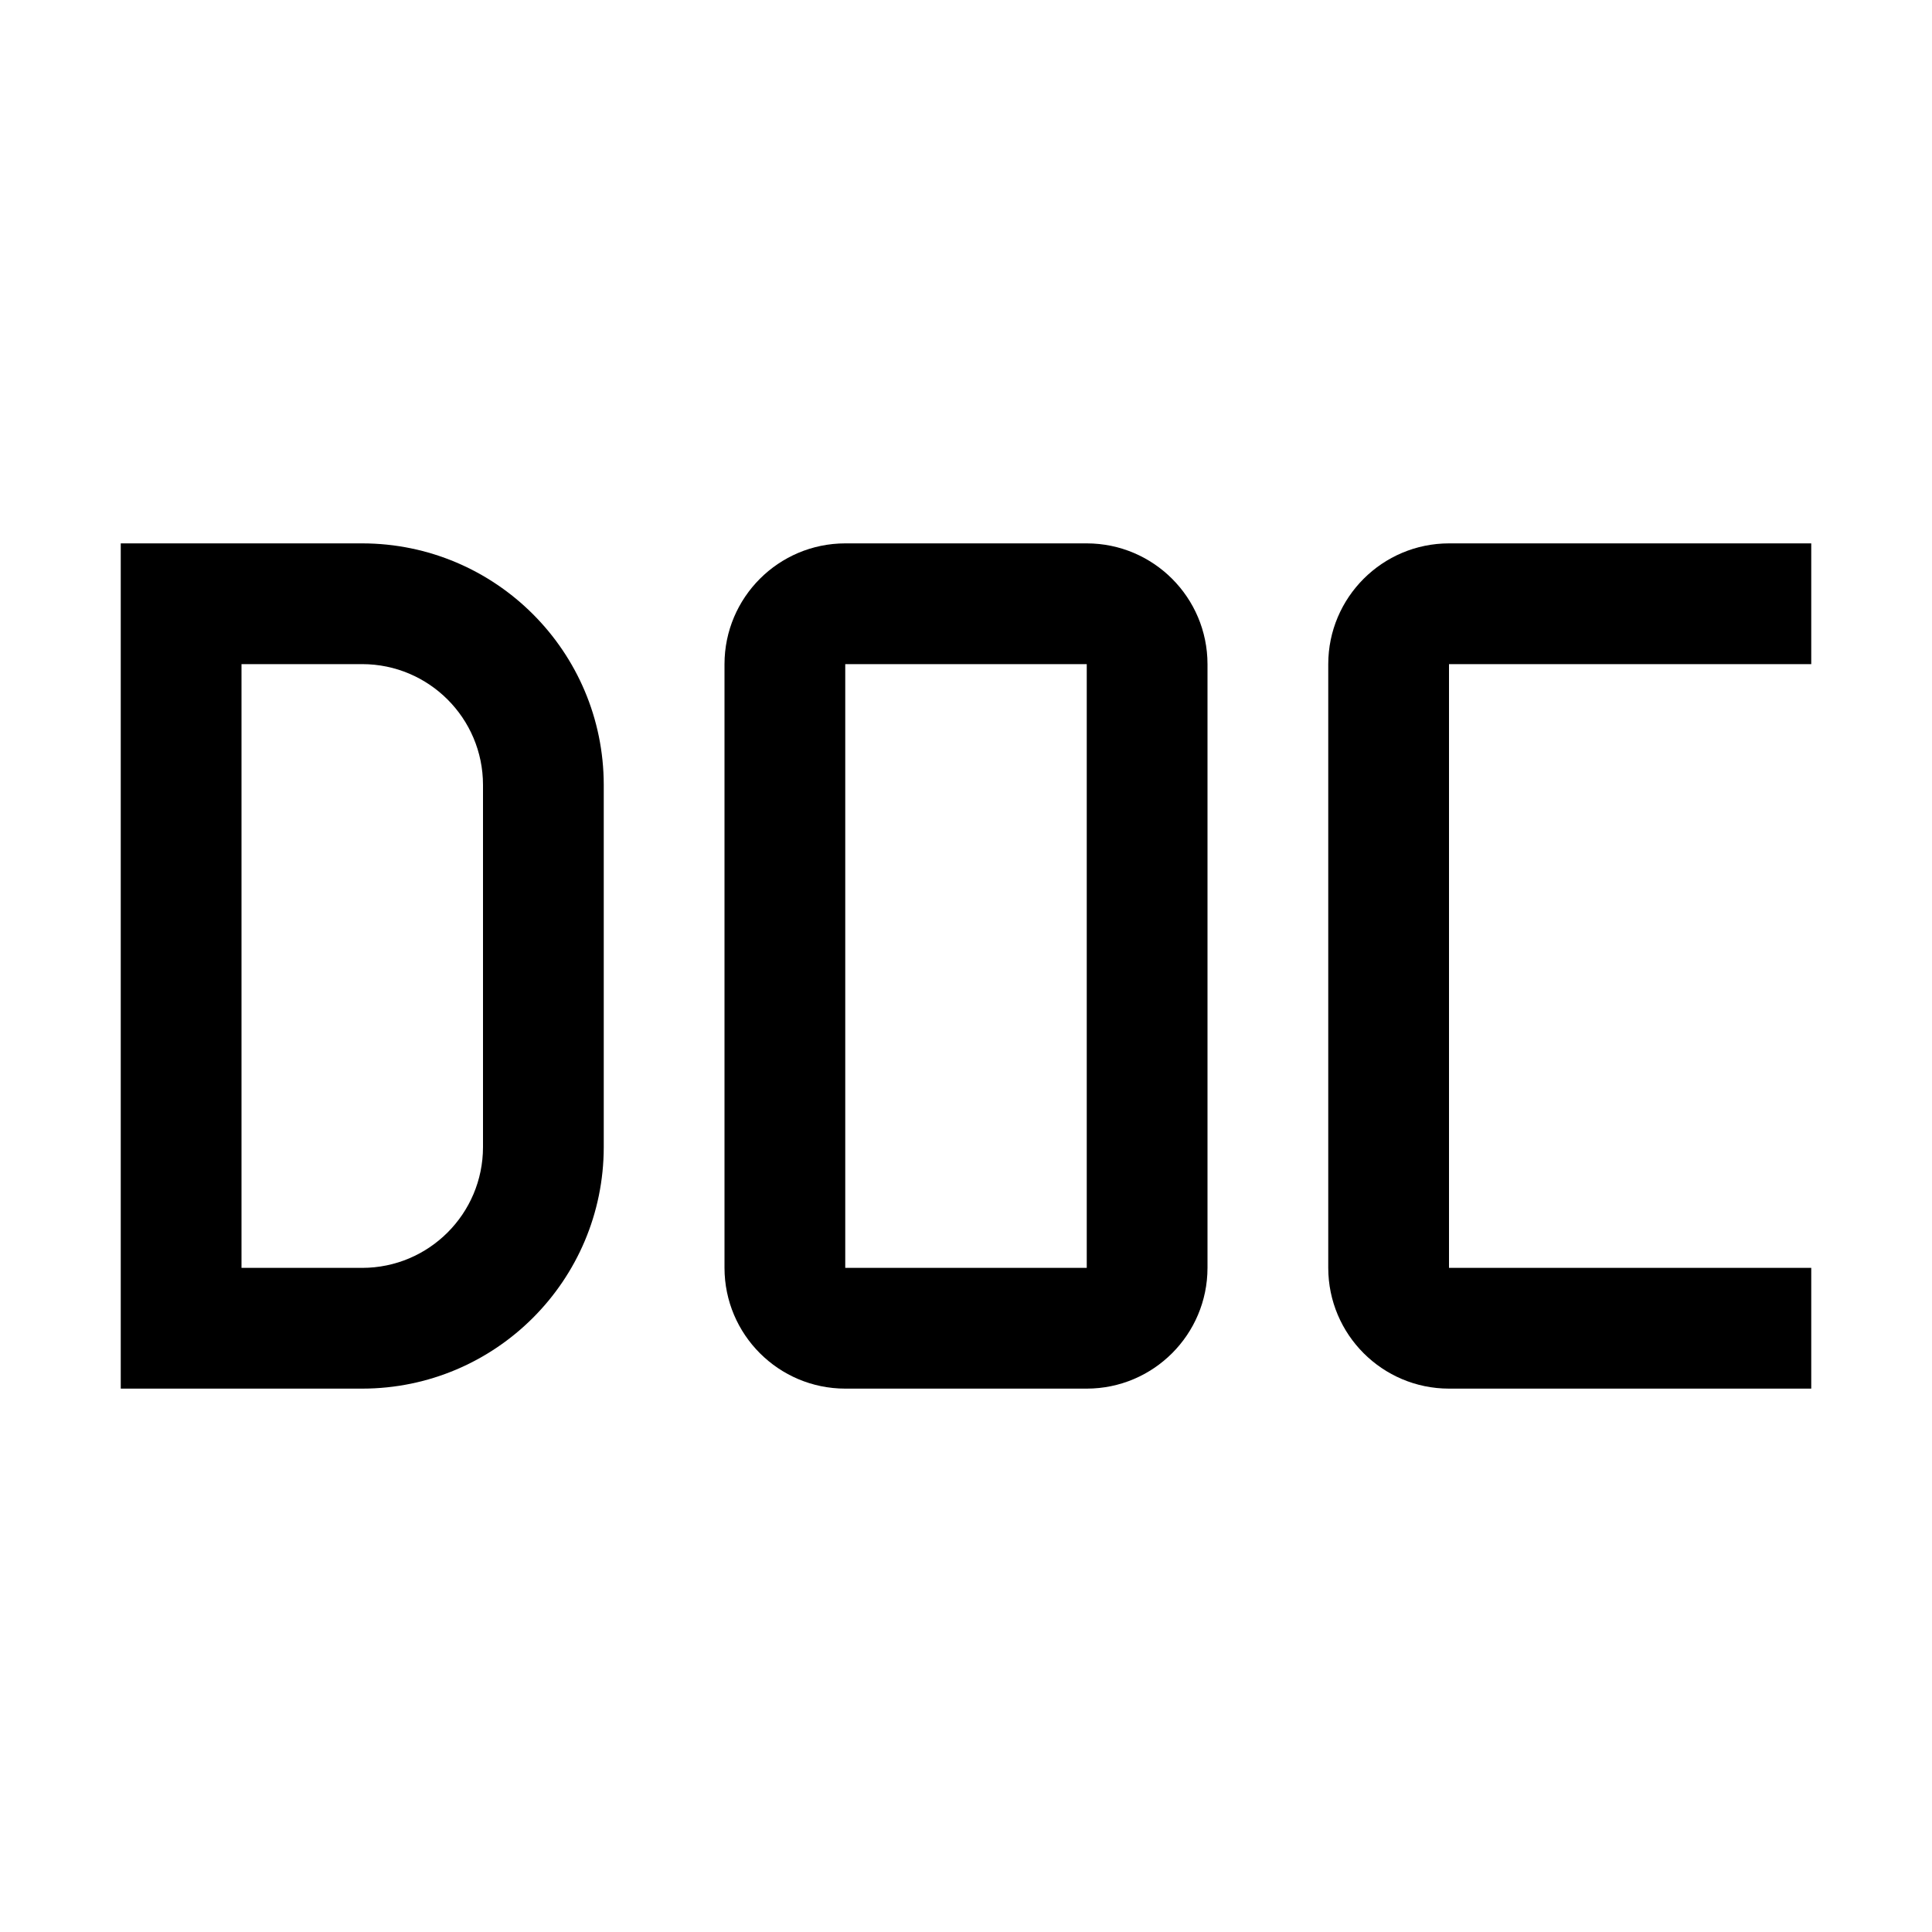 <svg xmlns="http://www.w3.org/2000/svg" xmlns:xlink="http://www.w3.org/1999/xlink" fill="none" version="1.1" width="32" height="32" viewBox="0 0 32 32"><defs><clipPath id="master_svg0_134_13206"><rect x="0" y="0" width="32" height="32" rx="0"/></clipPath></defs><g clip-path="url(#master_svg0_134_13206)"><g><path d="M30,23L24,23C22.896,22.999,22.001,22.104,22,21L22,11C22.001,9.896,22.896,9.001,24,9L30,9L30,11L24,11L24,21L30,21L30,23Z" fill="#000000" fill-opacity="1"/></g><g><path d="M18,23L14,23C12.896,22.999,12.001,22.104,12,21L12,11C12.001,9.896,12.896,9.001,14,9L18,9C19.104,9.001,19.999,9.896,20,11L20,21C19.999,22.104,19.104,22.999,18,23ZM14,11L14,21L18,21L18,11L14,11Z" fill="#000000" fill-opacity="1"/></g><g><path d="M6,23L2,23L2,9L6,9C8.208,9.002,9.998,10.792,10,13L10,19C9.998,21.208,8.208,22.998,6,23ZM4,21L6,21C7.104,20.999,7.999,20.104,8,19L8,13C7.999,11.896,7.104,11.001,6,11L4,11L4,21Z" fill="#000000" fill-opacity="1"/></g><g></g></g></svg>
